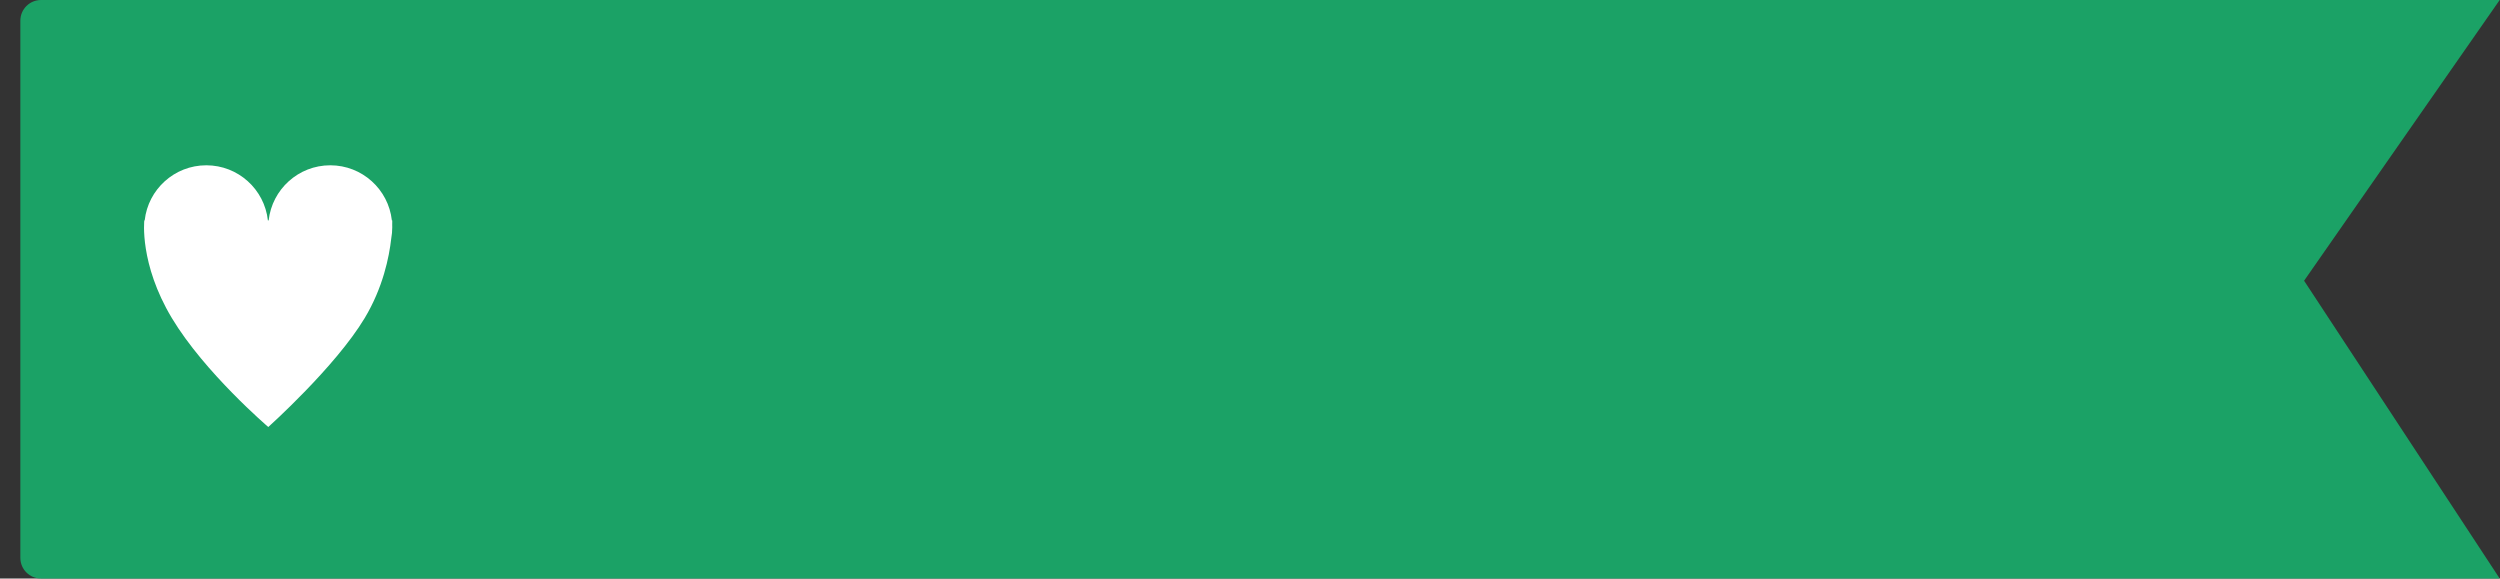 <svg width="121" height="28" viewBox="0 0 121 28" fill="none" xmlns="http://www.w3.org/2000/svg">
<rect x="0" y="0" width="121" height="28" fill="#333333" stroke="none"/>
<path d="M0.985 1C0.985 0.448 1.433 0 1.985 0H120.985L111.518 13.587L120.985 28H1.985C1.433 28 0.985 27.552 0.985 27V1Z" fill="#1BA266"/>
<path fill-rule="evenodd" clip-rule="evenodd" d="M9.985 8C8.441 8 7.169 9.167 7.003 10.667H6.985C6.985 10.667 6.737 12.76 8.318 15.395C9.9 18.031 12.985 20.667 12.985 20.667C12.985 20.667 16.237 17.753 17.651 15.395C18.535 13.923 18.835 12.446 18.936 11.544C18.968 11.368 18.985 11.186 18.985 11C18.985 10.966 18.984 10.931 18.983 10.898C18.988 10.749 18.985 10.667 18.985 10.667H18.966C18.801 9.167 17.529 8 15.985 8C14.441 8 13.169 9.167 13.003 10.667H12.966C12.801 9.167 11.529 8 9.985 8Z" fill="white"/>
</svg>
